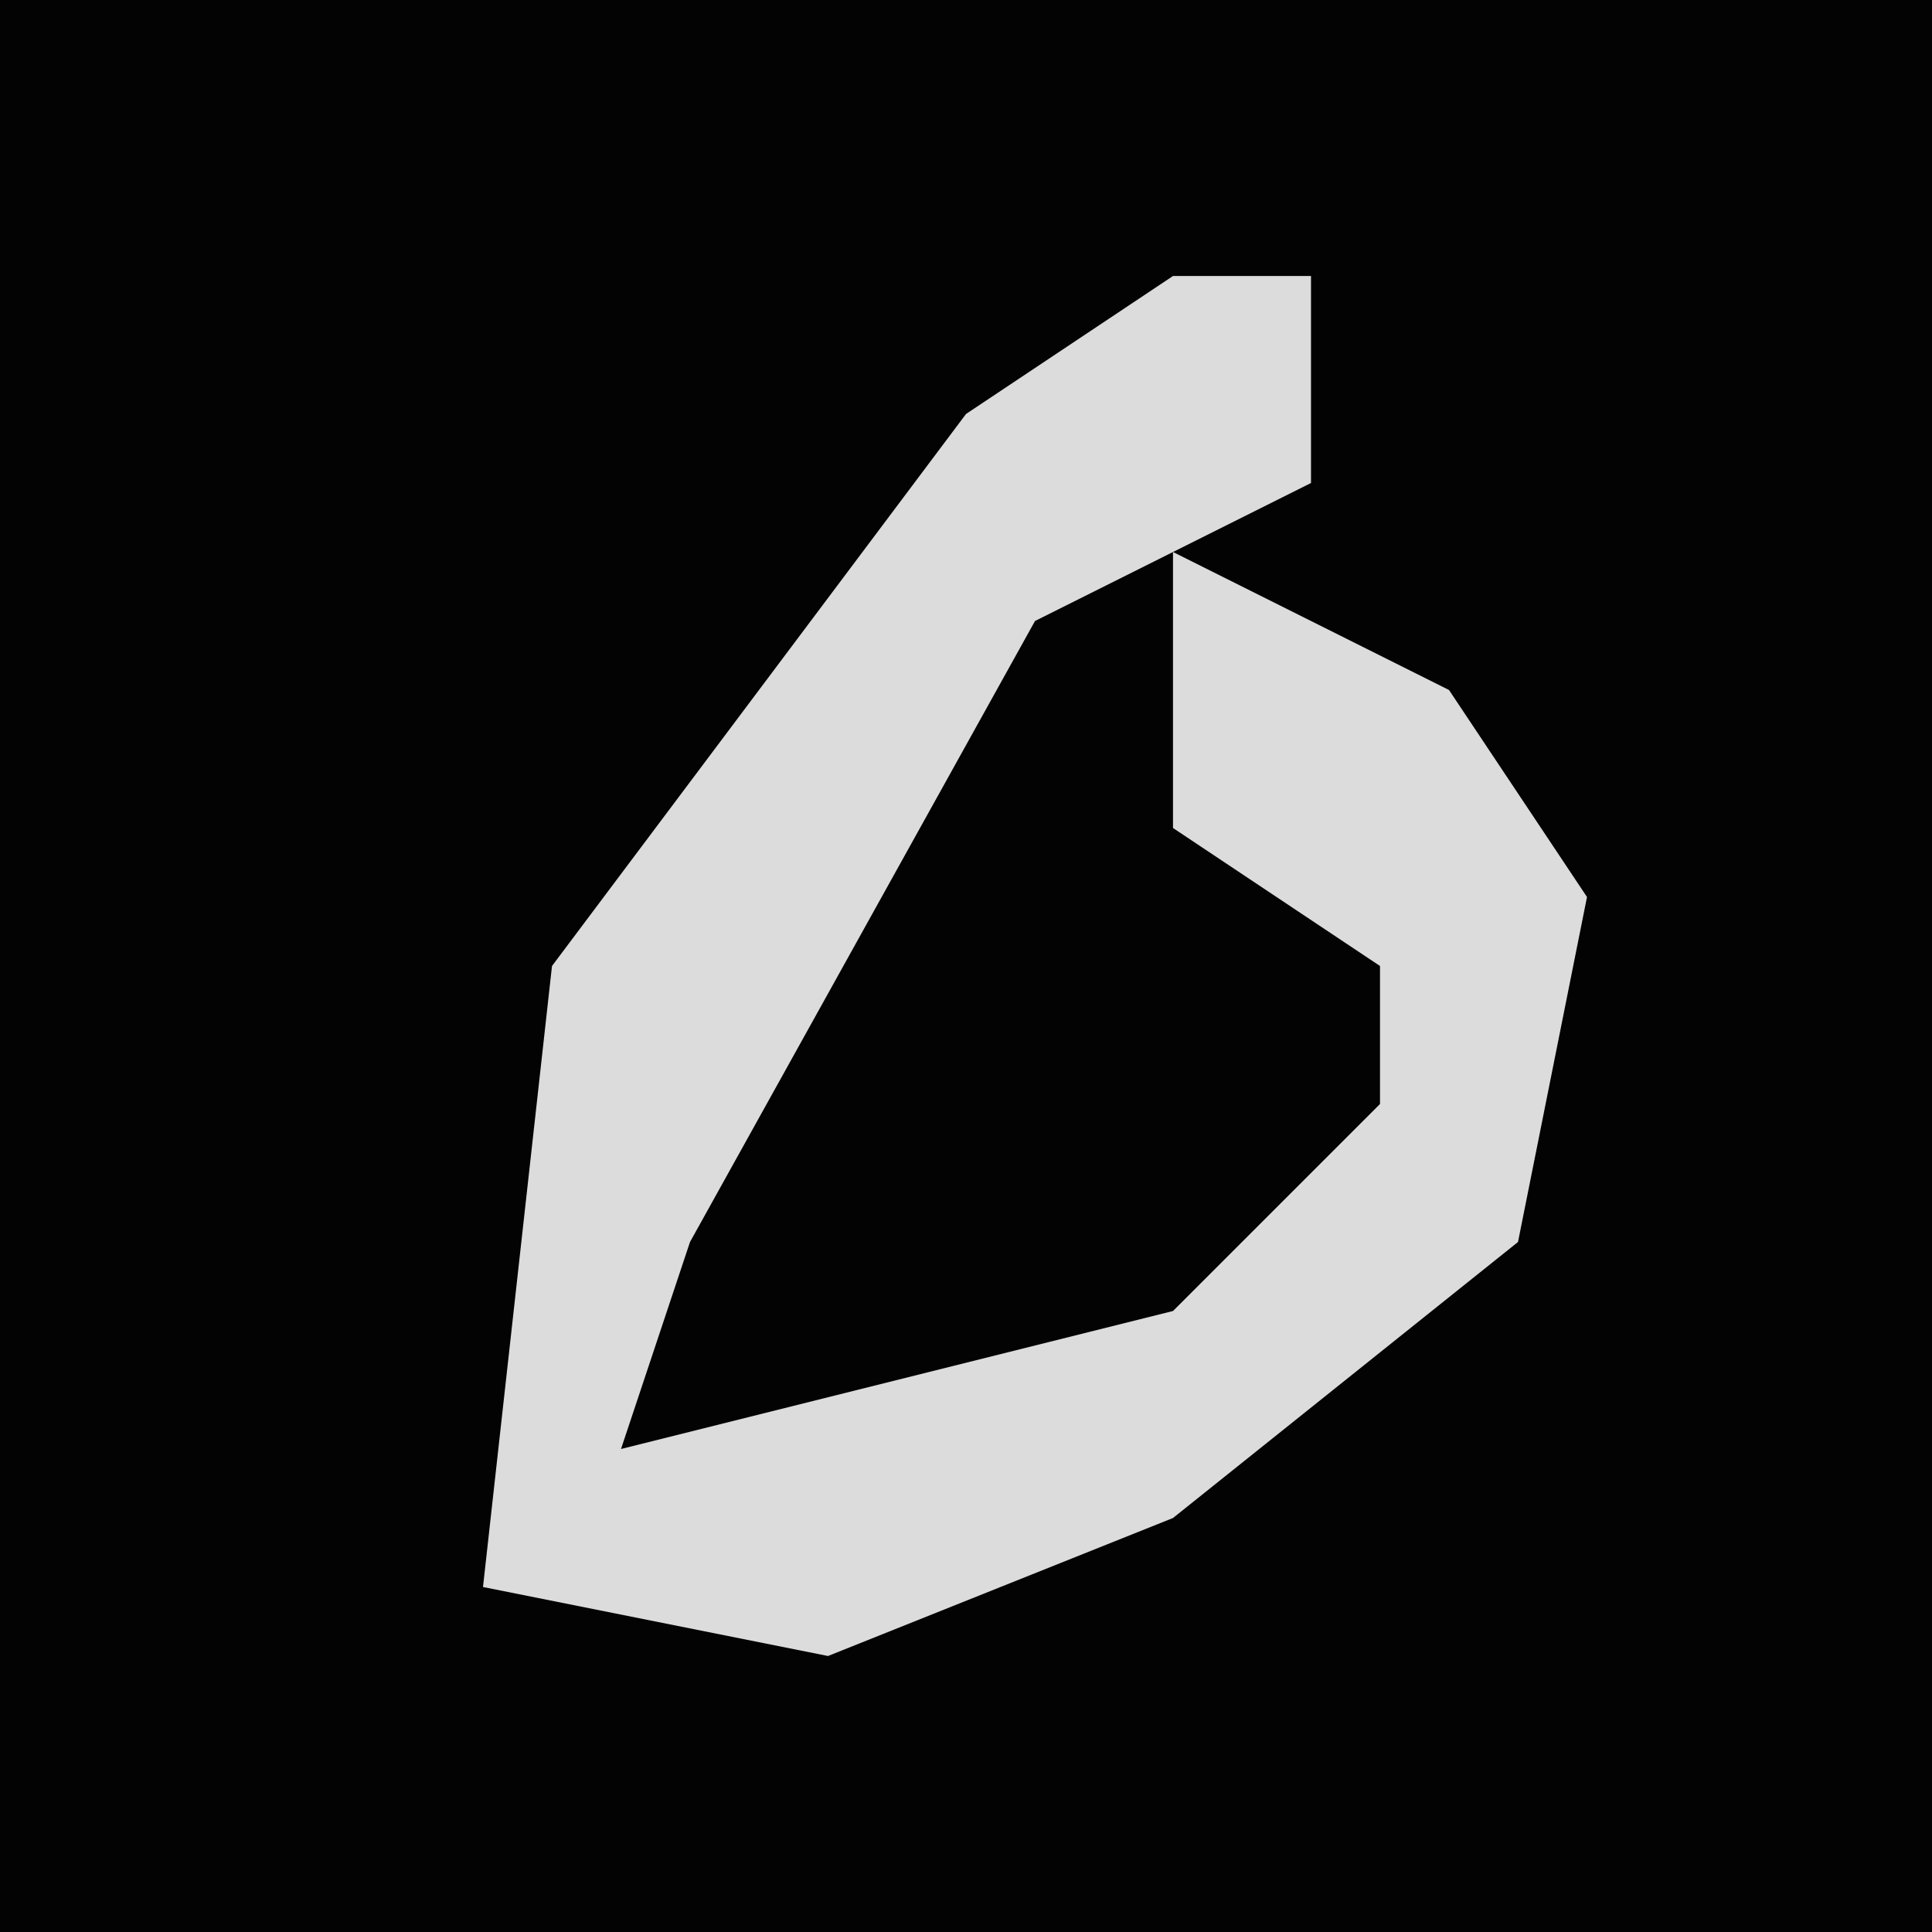 <?xml version="1.0" encoding="UTF-8"?>
<svg version="1.1" xmlns="http://www.w3.org/2000/svg" width="28" height="28">
<path d="M0,0 L28,0 L28,28 L0,28 Z " fill="#030303" transform="translate(0,0)"/>
<path d="M0,0 L2,0 L2,3 L-2,5 L-7,14 L-8,17 L0,15 L3,12 L3,10 L0,8 L0,4 L4,6 L6,9 L5,14 L0,18 L-5,20 L-10,19 L-9,10 L-3,2 Z " fill="#DCDCDC" transform="translate(17,4)"/>
</svg>
